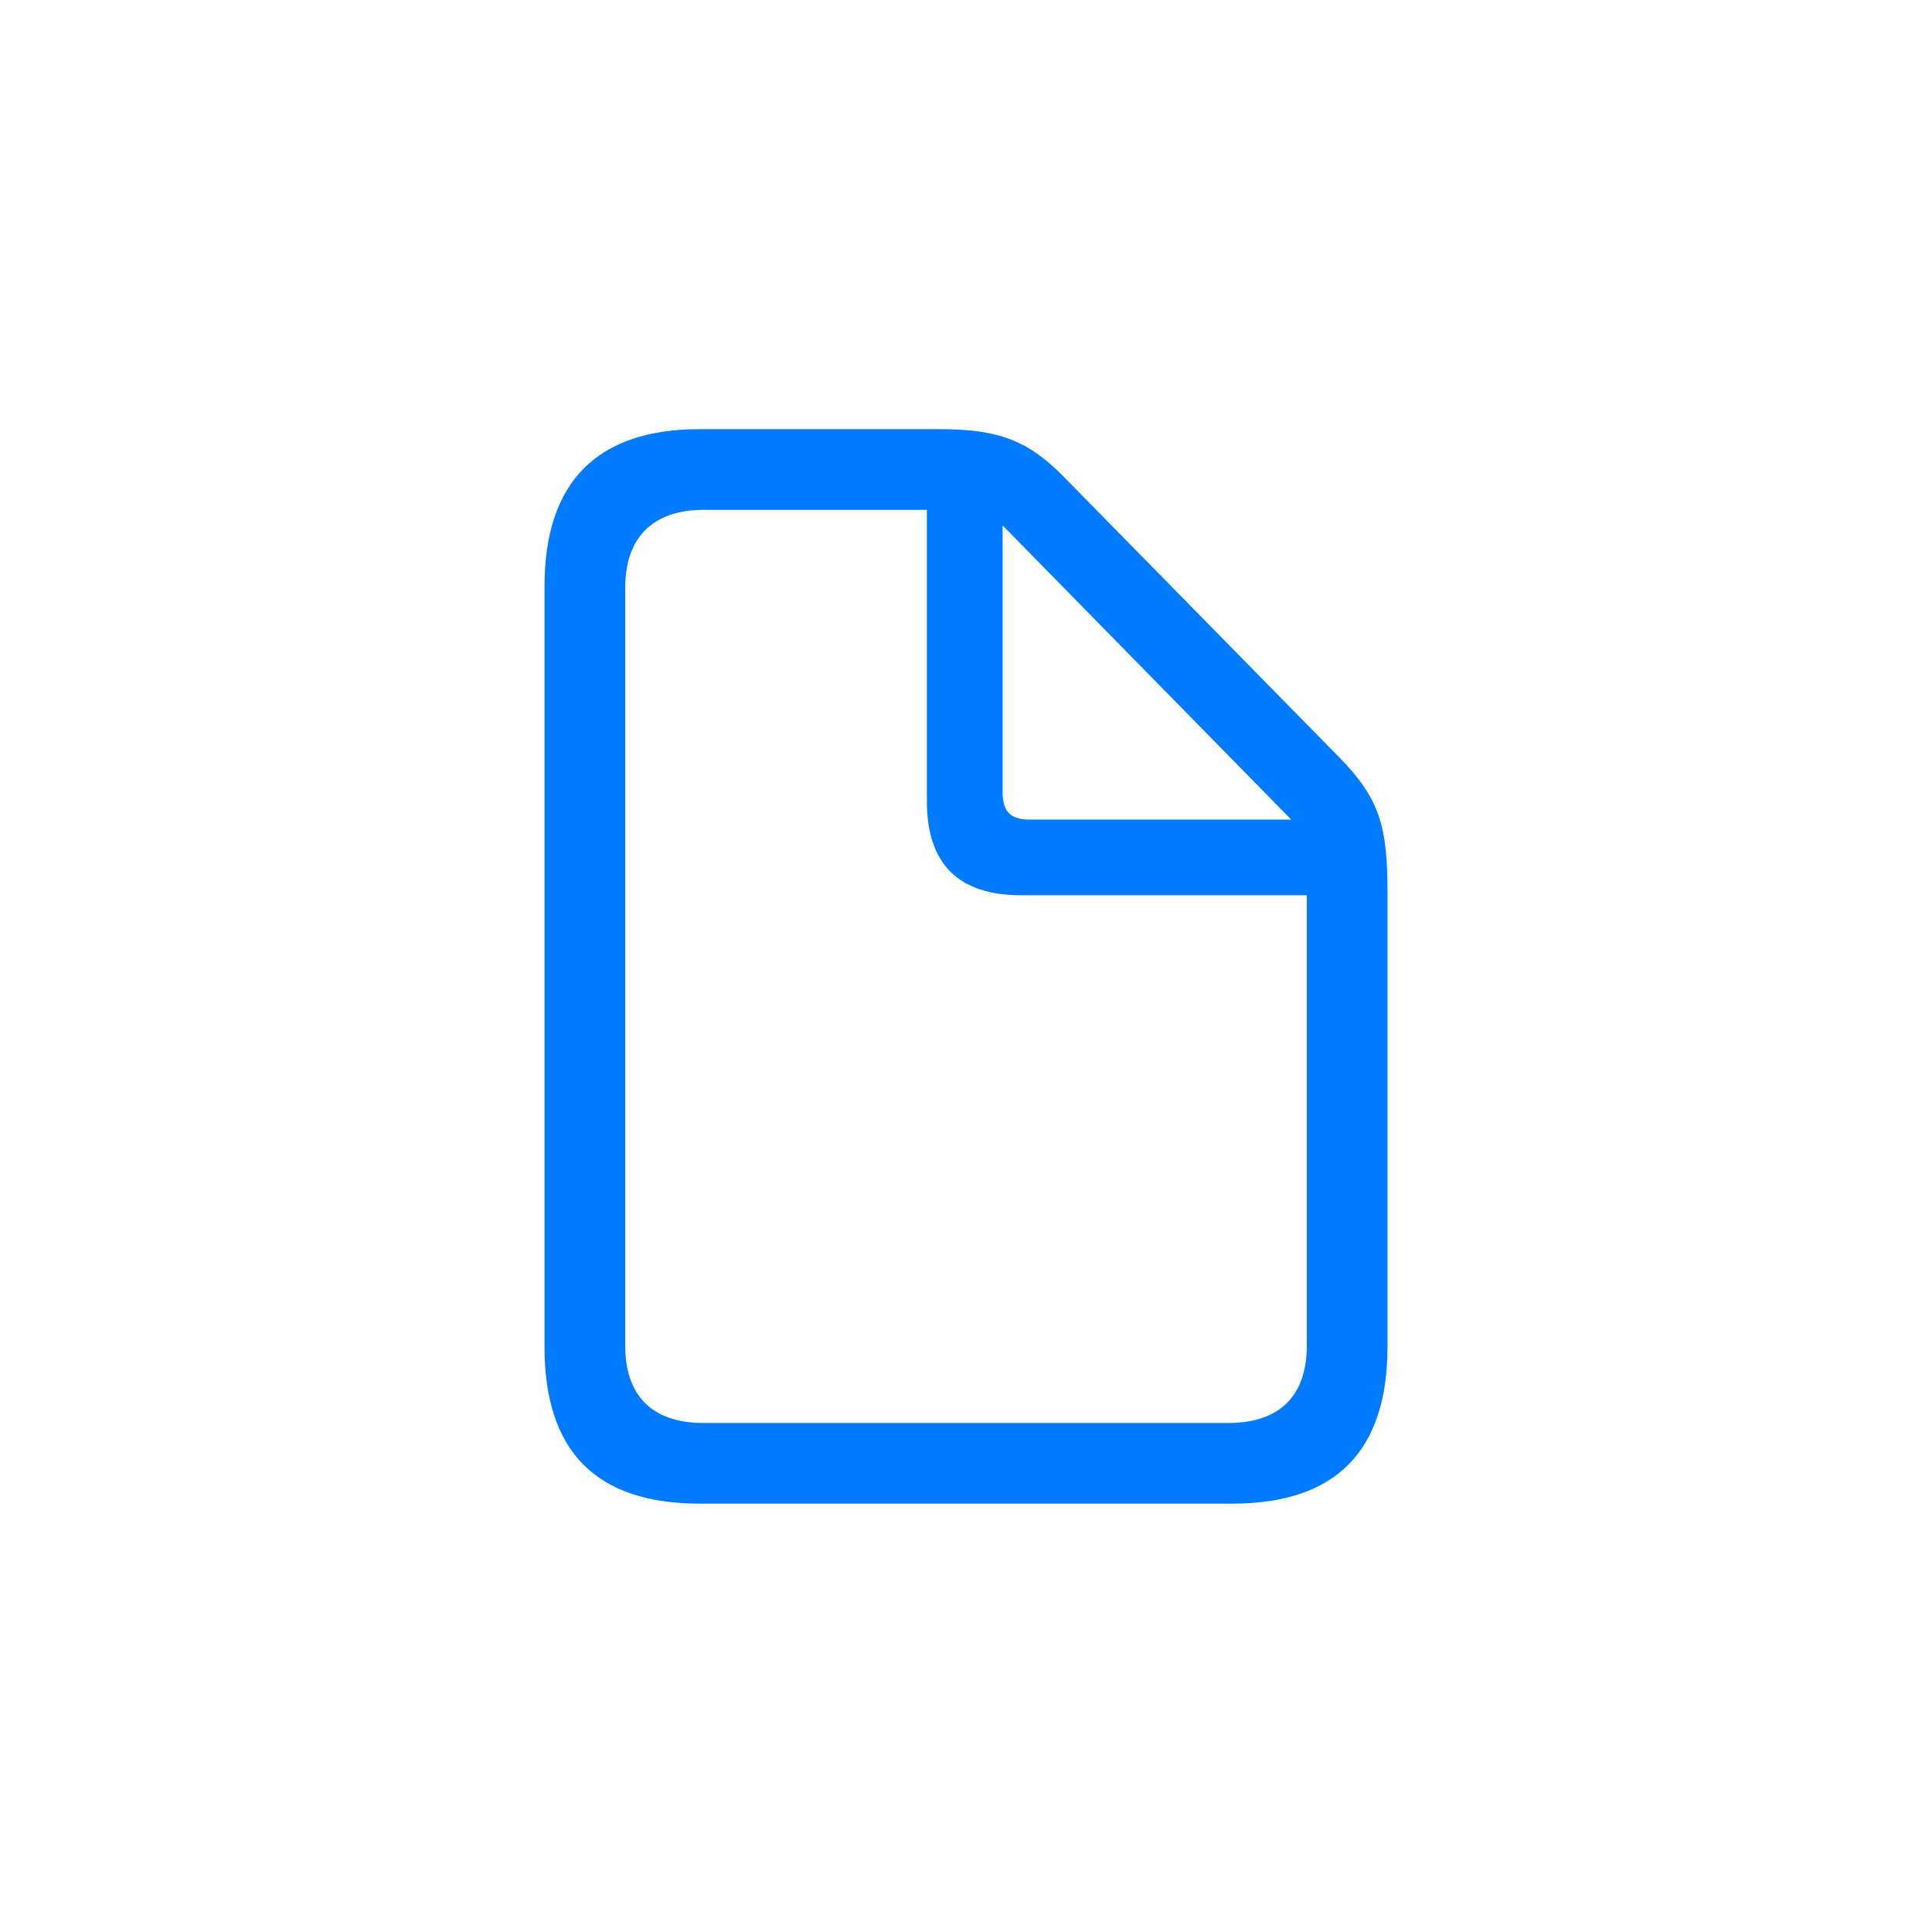 <svg width="32" height="32" viewBox="0 0 32 32" fill="none" xmlns="http://www.w3.org/2000/svg">
<path d="M11.592 24.905H20.408C22.126 24.905 22.981 24.034 22.981 22.307V14.77C22.981 13.699 22.856 13.234 22.192 12.554L17.619 7.897C16.988 7.25 16.465 7.108 15.535 7.108H11.592C9.882 7.108 9.019 7.988 9.019 9.715V22.307C9.019 24.042 9.874 24.905 11.592 24.905ZM11.65 23.569C10.795 23.569 10.355 23.112 10.355 22.282V9.74C10.355 8.918 10.795 8.445 11.659 8.445H15.352V13.268C15.352 14.313 15.876 14.828 16.913 14.828H21.645V22.282C21.645 23.112 21.205 23.569 20.341 23.569H11.65ZM17.062 13.575C16.73 13.575 16.606 13.442 16.606 13.11V8.702L21.387 13.575H17.062Z" fill="#007AFF"/>
</svg>
